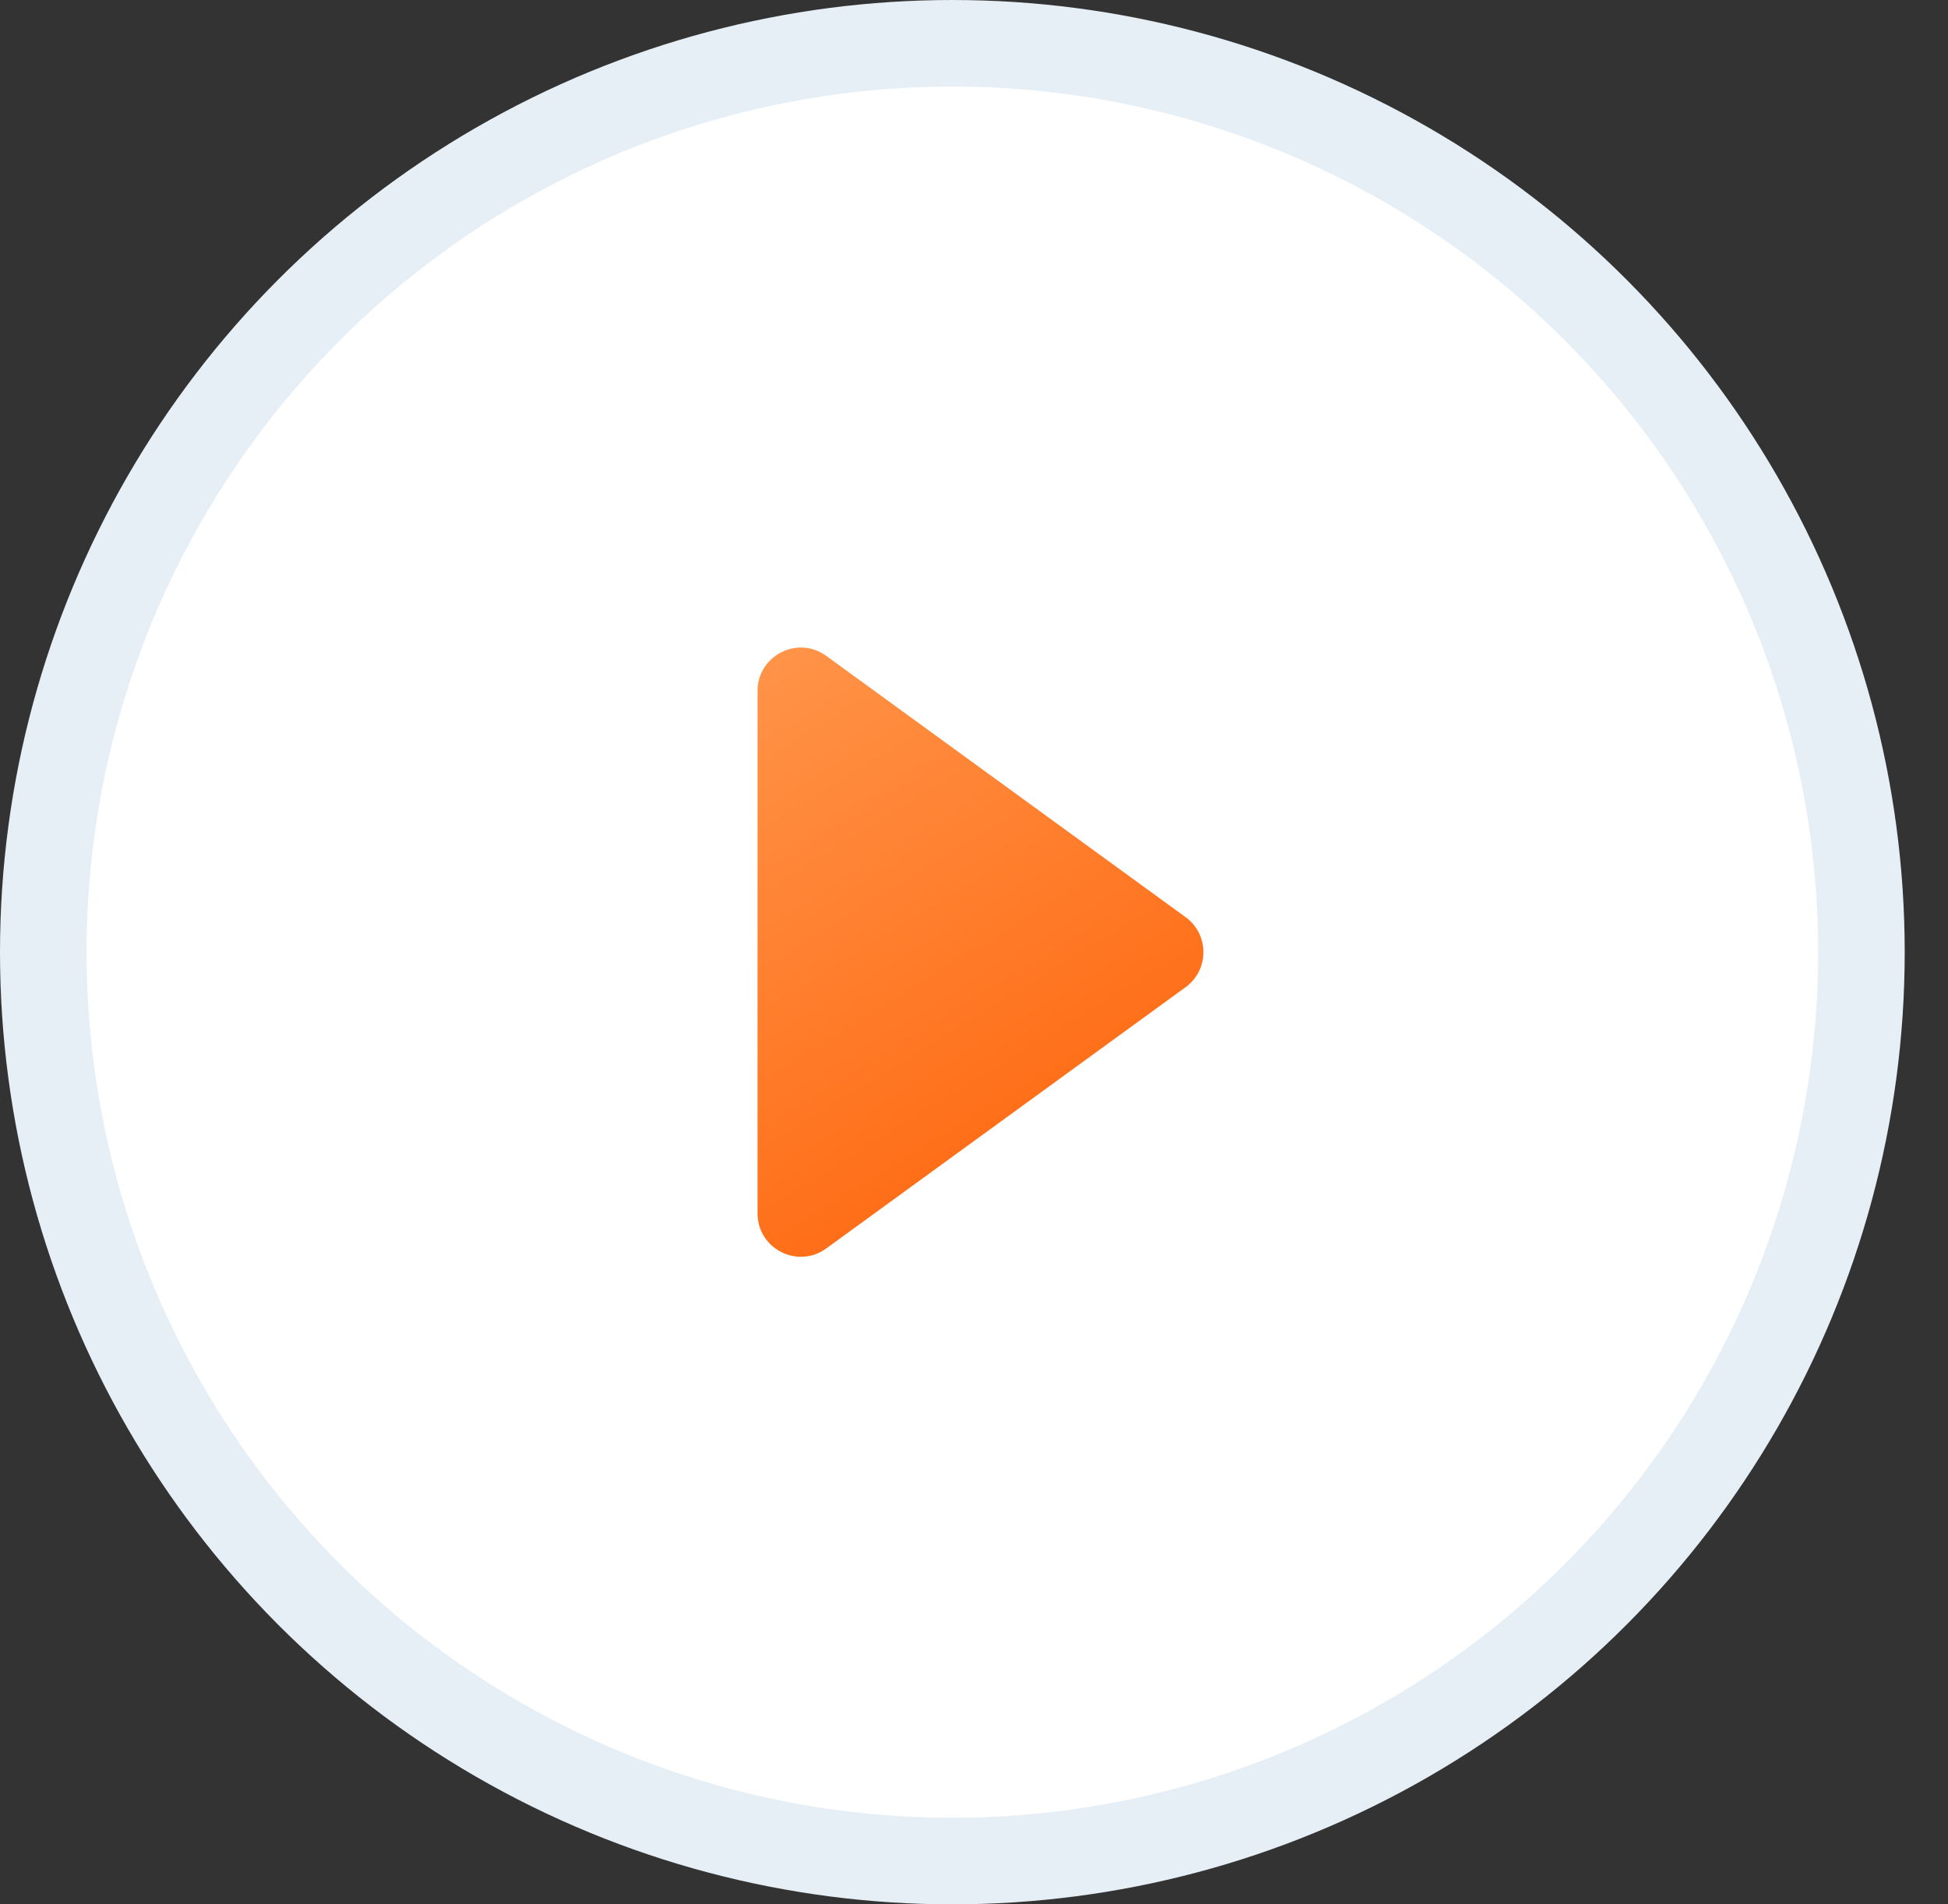<svg width="45" height="44" viewBox="0 0 45 44" fill="none" xmlns="http://www.w3.org/2000/svg">
<rect x="0" y="0" width="45" height="44" fill="#333333" stroke="none"/>
<circle cx="22" cy="22" r="21" fill="white" stroke="#E6EFF6" stroke-width="2"/>
<path d="M17.5 28.036C17.5 28.854 18.427 29.326 19.088 28.845L27.388 22.809C27.937 22.409 27.937 21.591 27.388 21.191L19.088 15.155C18.427 14.674 17.5 15.146 17.5 15.964V28.036Z" fill="url(#paint0_linear)"/>
<defs>
<linearGradient id="paint0_linear" x1="28.5" y1="30" x2="17.989" y2="12.85" gradientUnits="userSpaceOnUse">
<stop stop-color="#FF5C00"/>
<stop offset="1" stop-color="#FF9950"/>
</linearGradient>
</defs>
</svg>
